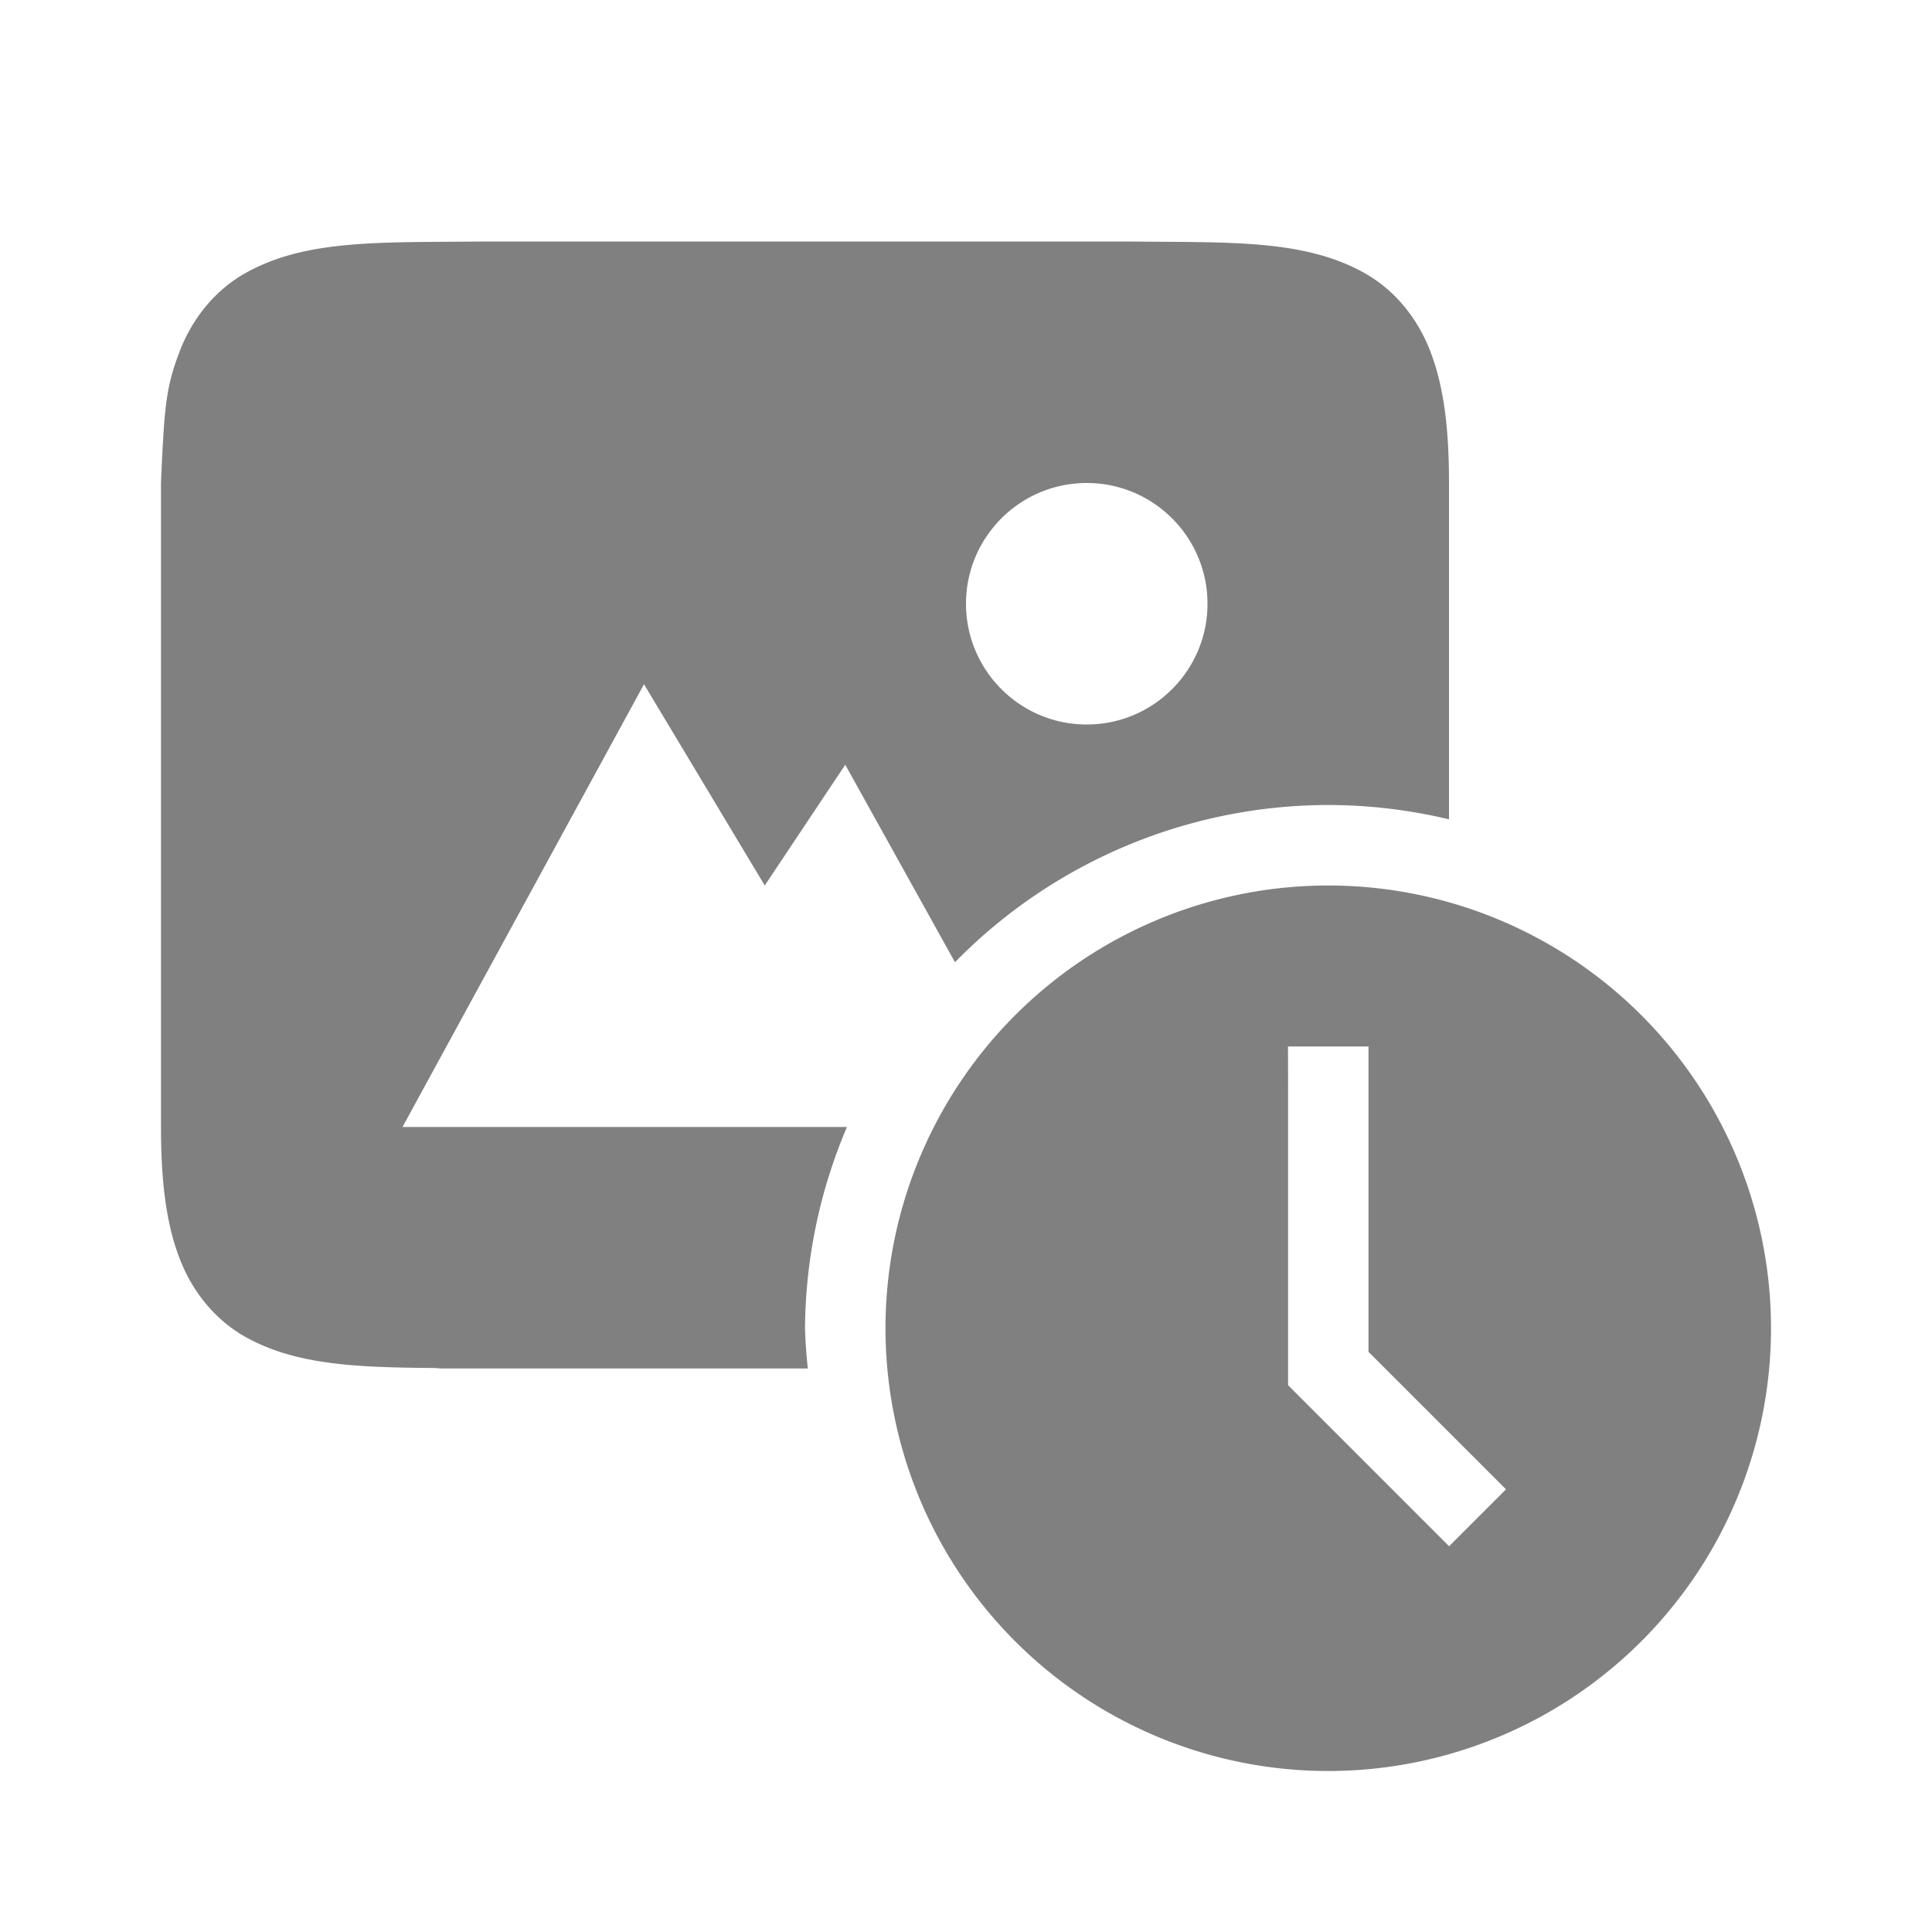 <?xml version="1.0" encoding="UTF-8" standalone="no"?>
<svg
   viewBox="0 0 24 24"
   height="24"
   id="svg7384"
   version="1.1"
   width="24"
   sodipodi:docname="history-filled.svg"
   inkscape:version="1.2 (1:1.2.1+202207142221+cd75a1ee6d)"
   xmlns:inkscape="http://www.inkscape.org/namespaces/inkscape"
   xmlns:sodipodi="http://sodipodi.sourceforge.net/DTD/sodipodi-0.dtd"
   xmlns="http://www.w3.org/2000/svg"
   xmlns:svg="http://www.w3.org/2000/svg"
   xmlns:rdf="http://www.w3.org/1999/02/22-rdf-syntax-ns#"
   xmlns:cc="http://creativecommons.org/ns#"
   xmlns:dc="http://purl.org/dc/elements/1.1/">
  <sodipodi:namedview
     id="namedview21"
     pagecolor="#ffffff"
     bordercolor="#666666"
     borderopacity="1.0"
     inkscape:pageshadow="2"
     inkscape:pageopacity="0.0"
     inkscape:pagecheckerboard="0"
     showgrid="true"
     width="24px"
     inkscape:zoom="32"
     inkscape:cx="7.6875"
     inkscape:cy="13.71875"
     inkscape:window-width="1920"
     inkscape:window-height="1043"
     inkscape:window-x="0"
     inkscape:window-y="0"
     inkscape:window-maximized="1"
     inkscape:current-layer="svg7384"
     inkscape:showpageshadow="2"
     inkscape:deskcolor="#d1d1d1">
    <inkscape:grid
       type="xygrid"
       id="grid837"
       dotted="false" />
    <inkscape:grid
       type="xygrid"
       id="grid839"
       dotted="true"
       spacingx="0.5"
       spacingy="0.5"
       empspacing="10" />
  </sodipodi:namedview>
  <defs
     id="defs7386">
    <linearGradient
       id="linearGradient5606"
       inkscape:swatch="solid">
      <stop
         id="stop5608"
         offset="0"
         style="stop-color:#000000;stop-opacity:1;" />
    </linearGradient>
    <linearGradient
       id="linearGradient4526"
       inkscape:swatch="solid">
      <stop
         id="stop4528"
         offset="0"
         style="stop-color:#ffffff;stop-opacity:1;" />
    </linearGradient>
    <linearGradient
       id="linearGradient3600-4"
       inkscape:swatch="gradient">
      <stop
         id="stop3602-7"
         offset="0"
         style="stop-color:#f4f4f4;stop-opacity:1" />
      <stop
         id="stop3604-6"
         offset="1"
         style="stop-color:#dbdbdb;stop-opacity:1" />
    </linearGradient>
  </defs>
  <g
     id="layer2"
     style="display:inline"
     transform="translate(-310,-38)">
    <path
       id="path4527"
       style="color:#000000;display:inline;overflow:visible;visibility:visible;fill:#808080;fill-opacity:1;fill-rule:nonzero;stroke:none;stroke-width:5.999;marker:none;enable-background:accumulate"
       d="M 5.994 3 C 4.736 3.014 3.815 2.969 3.062 3.385 C 2.686 3.592 2.389 3.944 2.225 4.383 C 2.06 4.821 2.04 5.062 2 6 L 2 10 L 2 14 C 2 14.658 2.06 15.179 2.225 15.617 C 2.389 16.056 2.686 16.408 3.062 16.615 C 3.688 16.96 4.442 16.986 5.396 16.994 C 5.431 16.995 5.465 17 5.5 17 L 5.994 17 L 10.035 17 A 6.5 6.5 0 0 1 10 16.5 A 6.5 6.5 0 0 1 10.521 14 L 5 14 L 8 8.5 L 9.5 11 L 10.5 9.5 L 11.863 11.953 A 6.5 6.5 0 0 1 16.5 10 A 6.5 6.5 0 0 1 18 10.178 L 18 6.5 L 18 6 C 18 5.342 17.94 4.821 17.775 4.383 C 17.611 3.944 17.314 3.592 16.938 3.385 C 16.185 2.969 15.264 3.014 14.006 3 L 14.002 3 L 12 3 L 8 3 L 5.998 3 L 5.994 3 z M 13.5 6 C 14.328 6 15 6.672 15 7.5 C 15 8.328 14.328 9 13.5 9 C 12.672 9 12 8.328 12 7.5 C 12 6.672 12.672 6 13.5 6 z "
       transform="translate(310,38)" />
  </g>
  <path
     id="path1888"
     style="fill:#808080;fill-rule:evenodd;stroke:none;stroke-width:2;stroke-linecap:round;stroke-linejoin:round;stroke-dasharray:2, 4"
     d="m 16.5,11 a 5.5,5.5 0 0 0 -5.5,5.5 5.5,5.5 0 0 0 5.5,5.5 5.5,5.5 0 0 0 5.5,-5.5 5.5,5.5 0 0 0 -5.5,-5.5 z m -0.5,2 h 1 v 0.5 3.293 l 1.354,1.354 0.354,0.354 -0.707,0.707 -0.354,-0.354 -1.646,-1.646 v -3.707 z" />
</svg>
